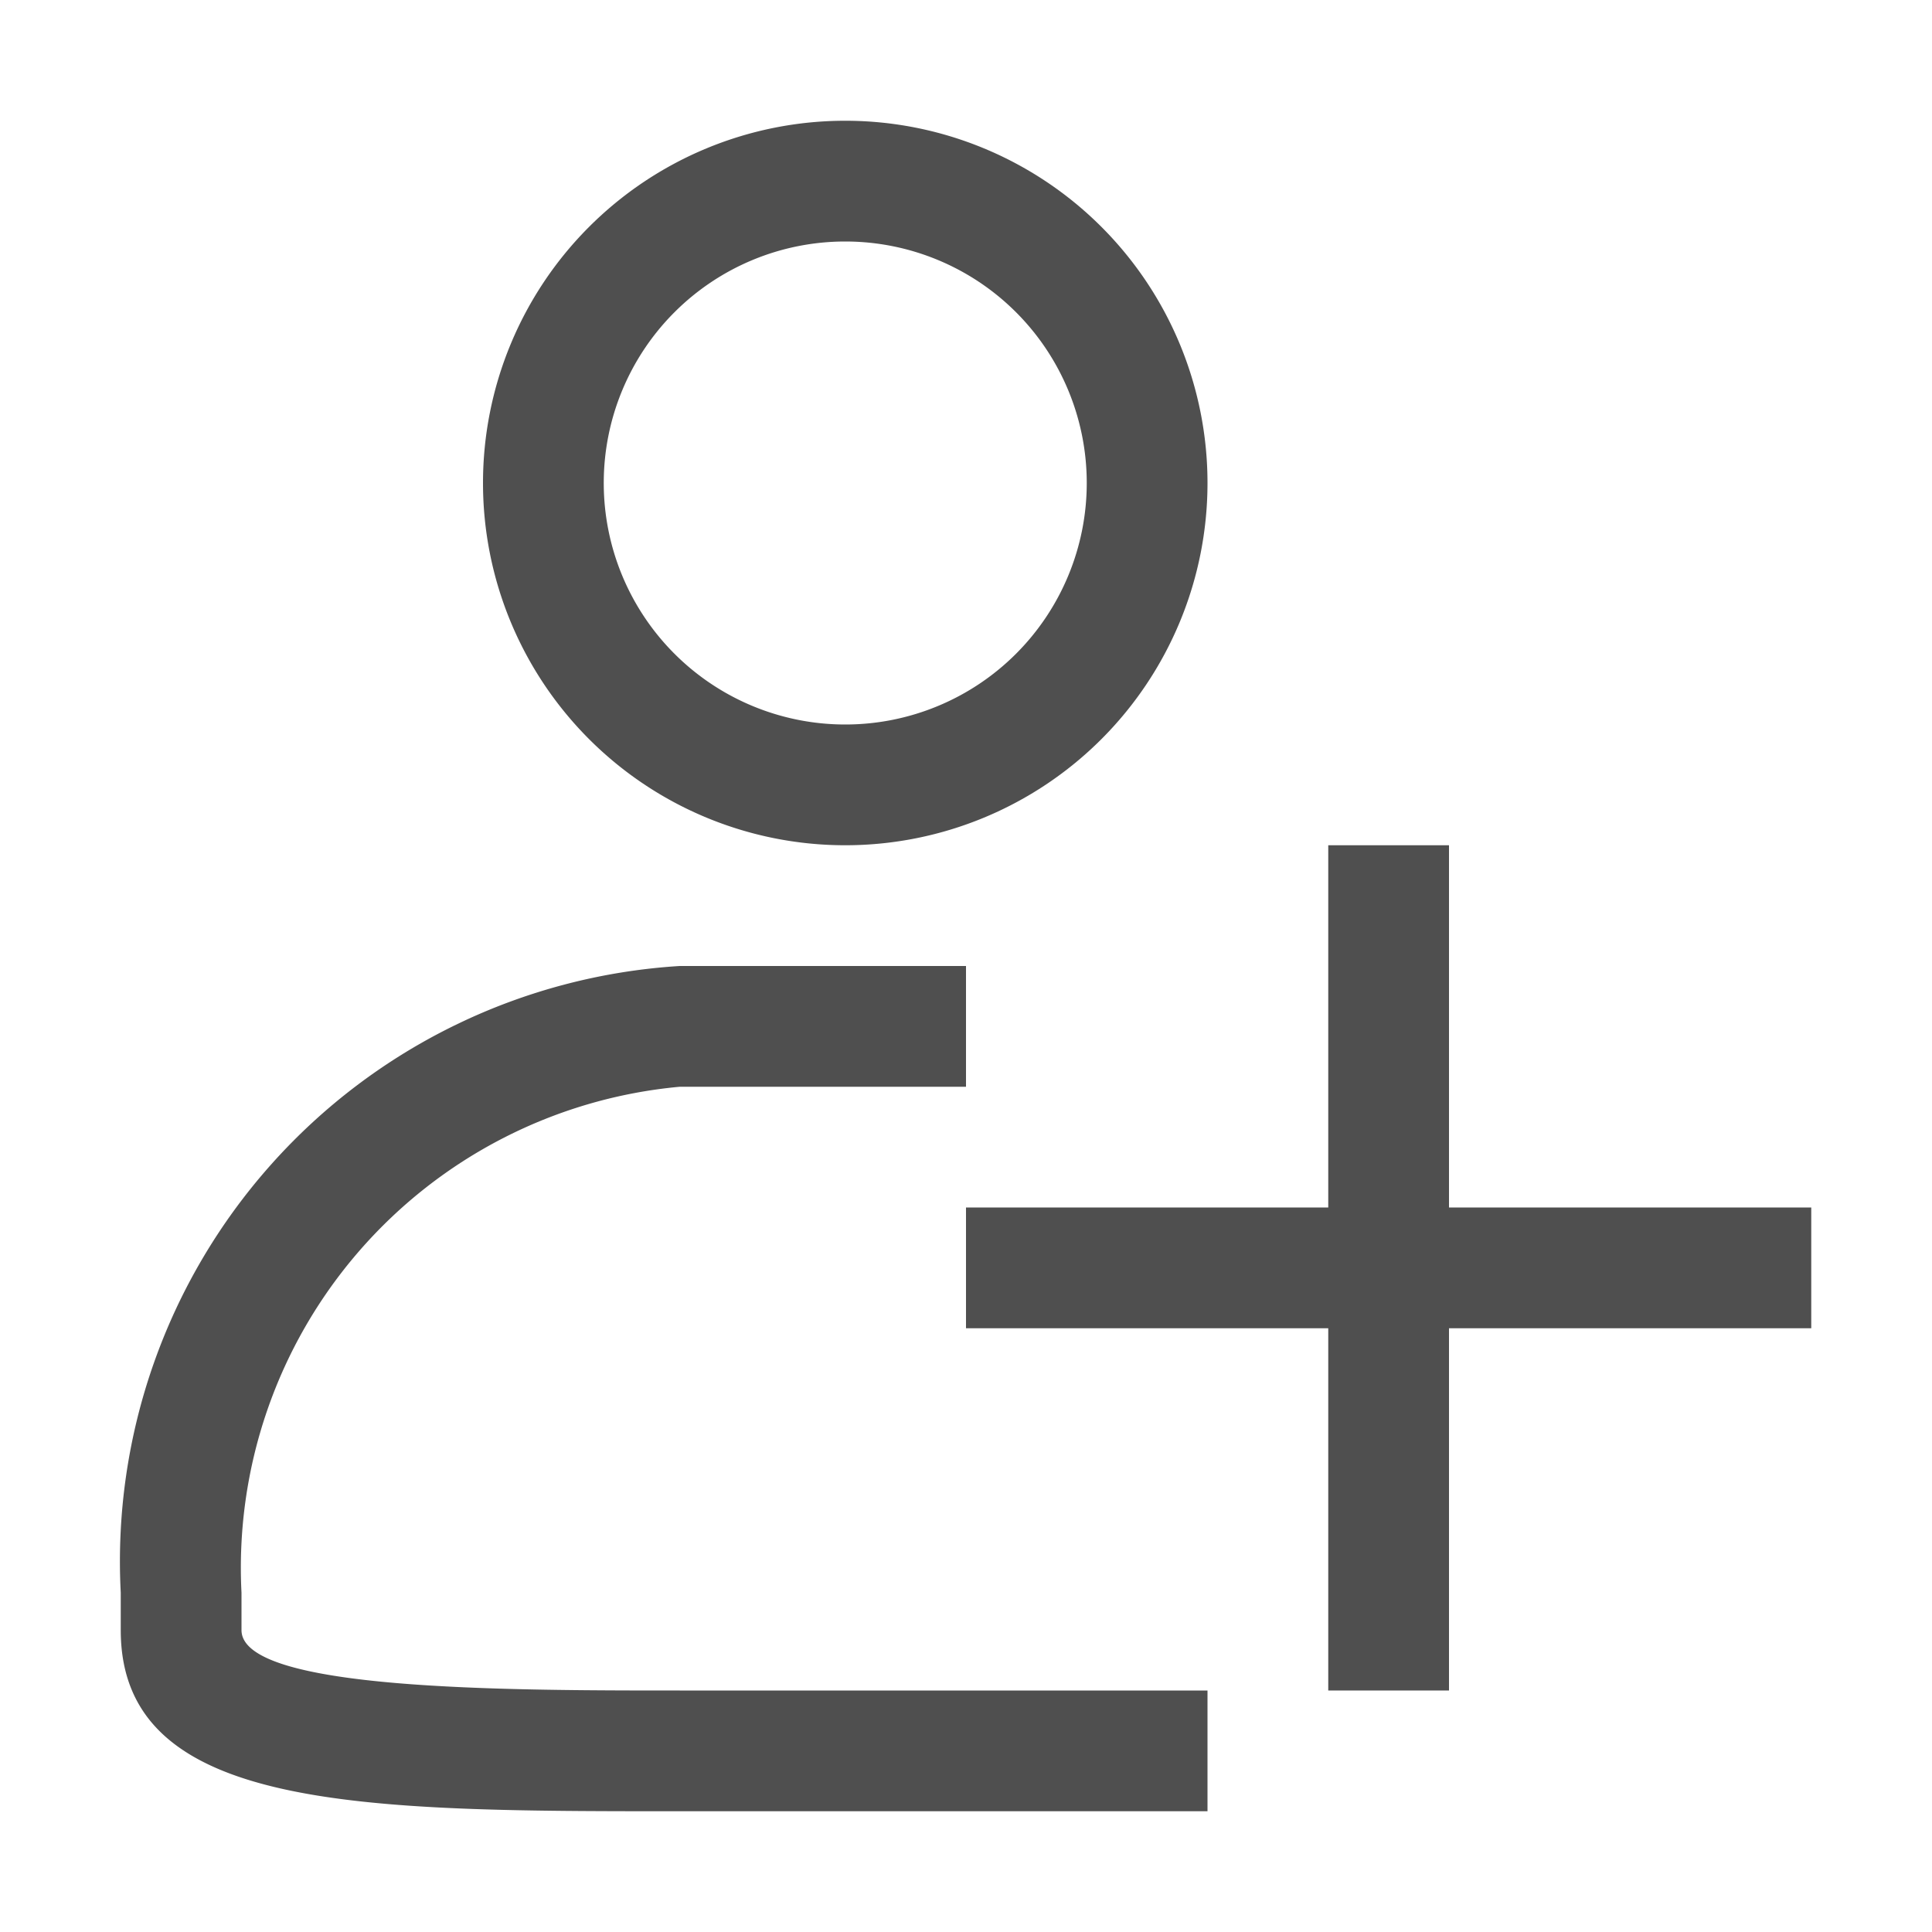 <svg id="图层_1" data-name="图层 1" xmlns="http://www.w3.org/2000/svg" viewBox="0 0 16 16"><defs><style>.cls-1{fill:#4f4f4f;}</style></defs><path class="cls-1" d="M7,2A2,2,0,1,1,5,4,2,2,0,0,1,7,2M7,1a3,3,0,1,0,3,3A3,3,0,0,0,7,1Z"/><rect class="cls-1" x="8" y="10" width="7" height="1"/><rect class="cls-1" x="11" y="7" width="1" height="7"/><path class="cls-1" d="M5.63,14C4.18,14,2,14,2,13.5v-.31A4,4,0,0,1,5.63,9H8V8H5.63A4.94,4.94,0,0,0,1,13.19v.31C1,15,3,15,5.63,15H10V14H5.63Z"/></svg>